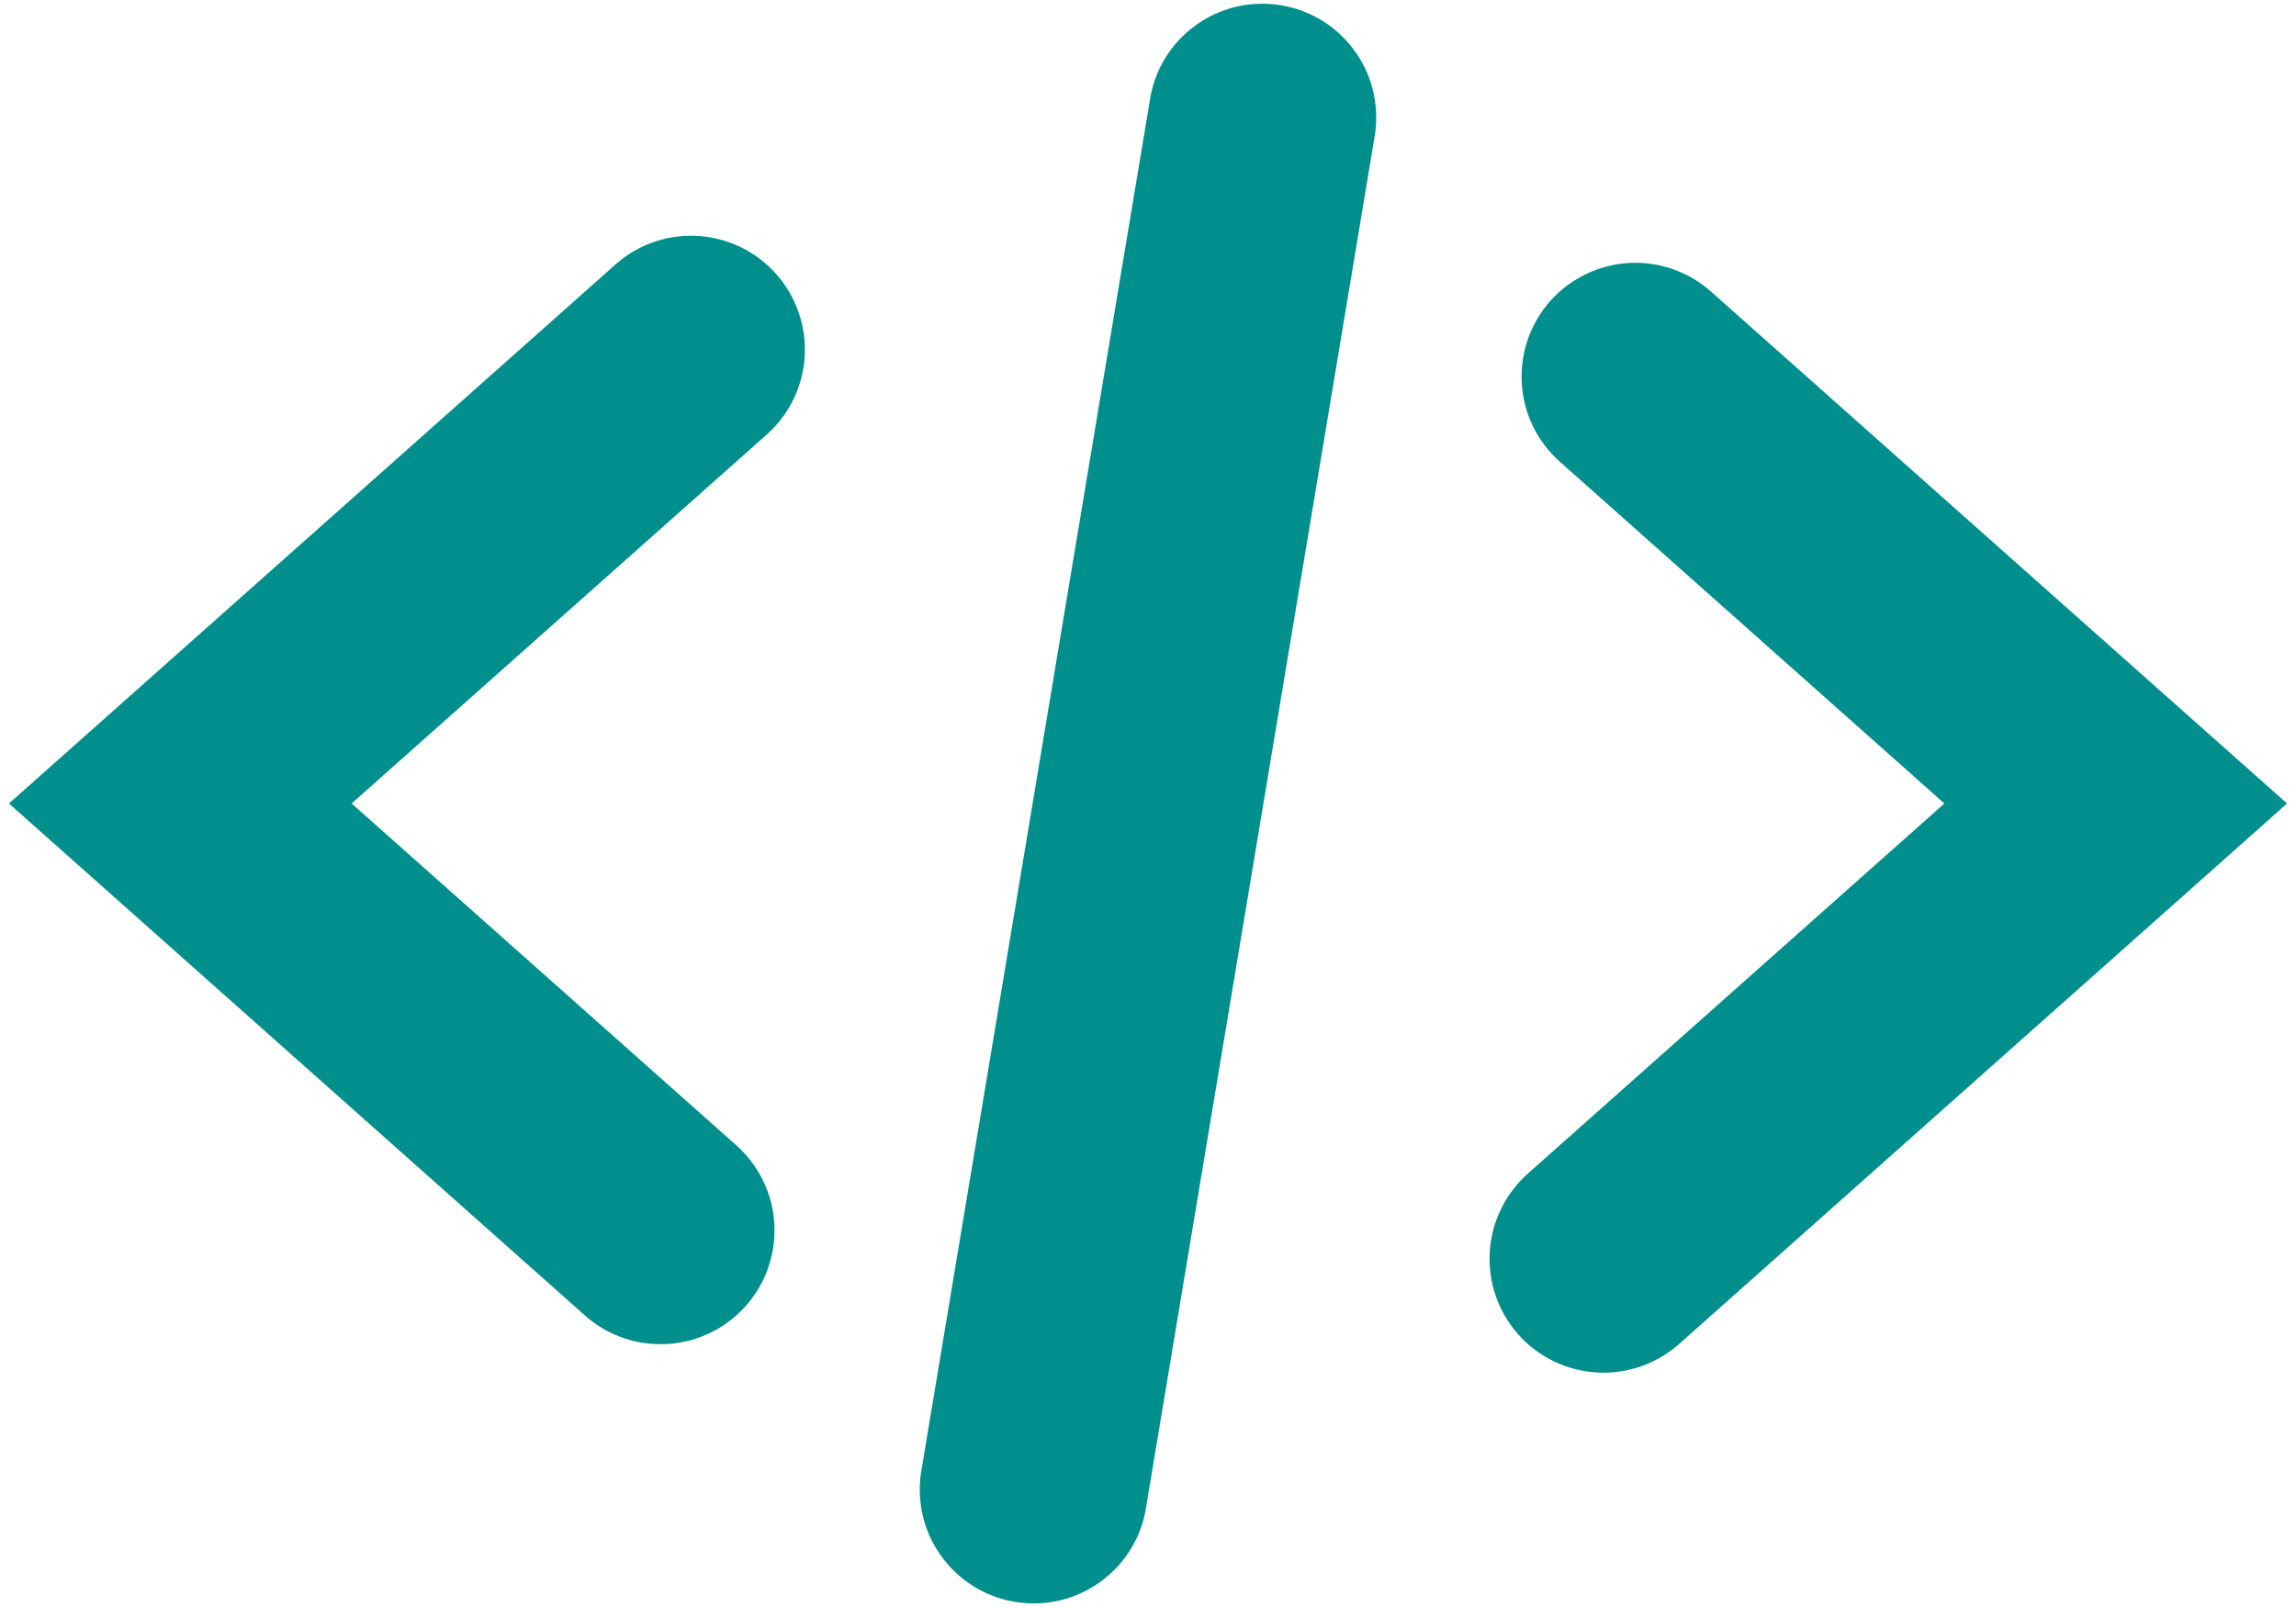 <svg width="20" height="14" viewBox="0 0 20 14" fill="none" xmlns="http://www.w3.org/2000/svg">
<g clip-path="url(#clip0_200_2127)">
<path d="M5.754 11.71C5.512 11.711 5.277 11.622 5.096 11.461L0.078 7L5.375 2.292C5.572 2.123 5.828 2.038 6.087 2.056C6.346 2.074 6.588 2.192 6.761 2.387C6.933 2.581 7.023 2.835 7.01 3.095C6.997 3.354 6.883 3.598 6.692 3.774L3.063 7L6.413 9.977C6.563 10.111 6.67 10.287 6.718 10.482C6.766 10.678 6.753 10.883 6.682 11.071C6.61 11.259 6.483 11.421 6.318 11.535C6.152 11.649 5.956 11.711 5.754 11.71V11.71ZM14.626 11.709L19.922 7L14.904 2.54C14.707 2.365 14.45 2.276 14.187 2.291C13.925 2.307 13.679 2.426 13.504 2.622C13.33 2.819 13.24 3.077 13.256 3.339C13.271 3.602 13.39 3.847 13.587 4.022L16.937 7L13.308 10.225C13.112 10.4 12.992 10.645 12.977 10.908C12.961 11.17 13.05 11.428 13.225 11.625C13.4 11.822 13.645 11.941 13.908 11.957C14.171 11.973 14.429 11.883 14.626 11.709V11.709ZM9.986 13.114L11.97 1.214C11.995 1.084 11.994 0.95 11.967 0.82C11.94 0.69 11.887 0.568 11.811 0.459C11.736 0.35 11.639 0.257 11.527 0.186C11.415 0.115 11.29 0.068 11.159 0.046C11.029 0.024 10.895 0.029 10.766 0.059C10.637 0.09 10.516 0.146 10.409 0.225C10.302 0.303 10.212 0.402 10.144 0.516C10.076 0.63 10.032 0.756 10.014 0.887L8.03 12.787C8.005 12.918 8.006 13.051 8.033 13.181C8.06 13.311 8.113 13.434 8.189 13.542C8.264 13.651 8.361 13.744 8.473 13.815C8.585 13.886 8.71 13.934 8.841 13.955C8.971 13.977 9.105 13.973 9.234 13.942C9.363 13.911 9.484 13.855 9.591 13.776C9.698 13.698 9.788 13.599 9.856 13.485C9.924 13.371 9.968 13.245 9.986 13.114V13.114Z" fill="#008F8C"/>
</g>
<defs>
<clipPath id="clip0_200_2127">
<rect width="20" height="14" fill="white"/>
</clipPath>
</defs>
</svg>
